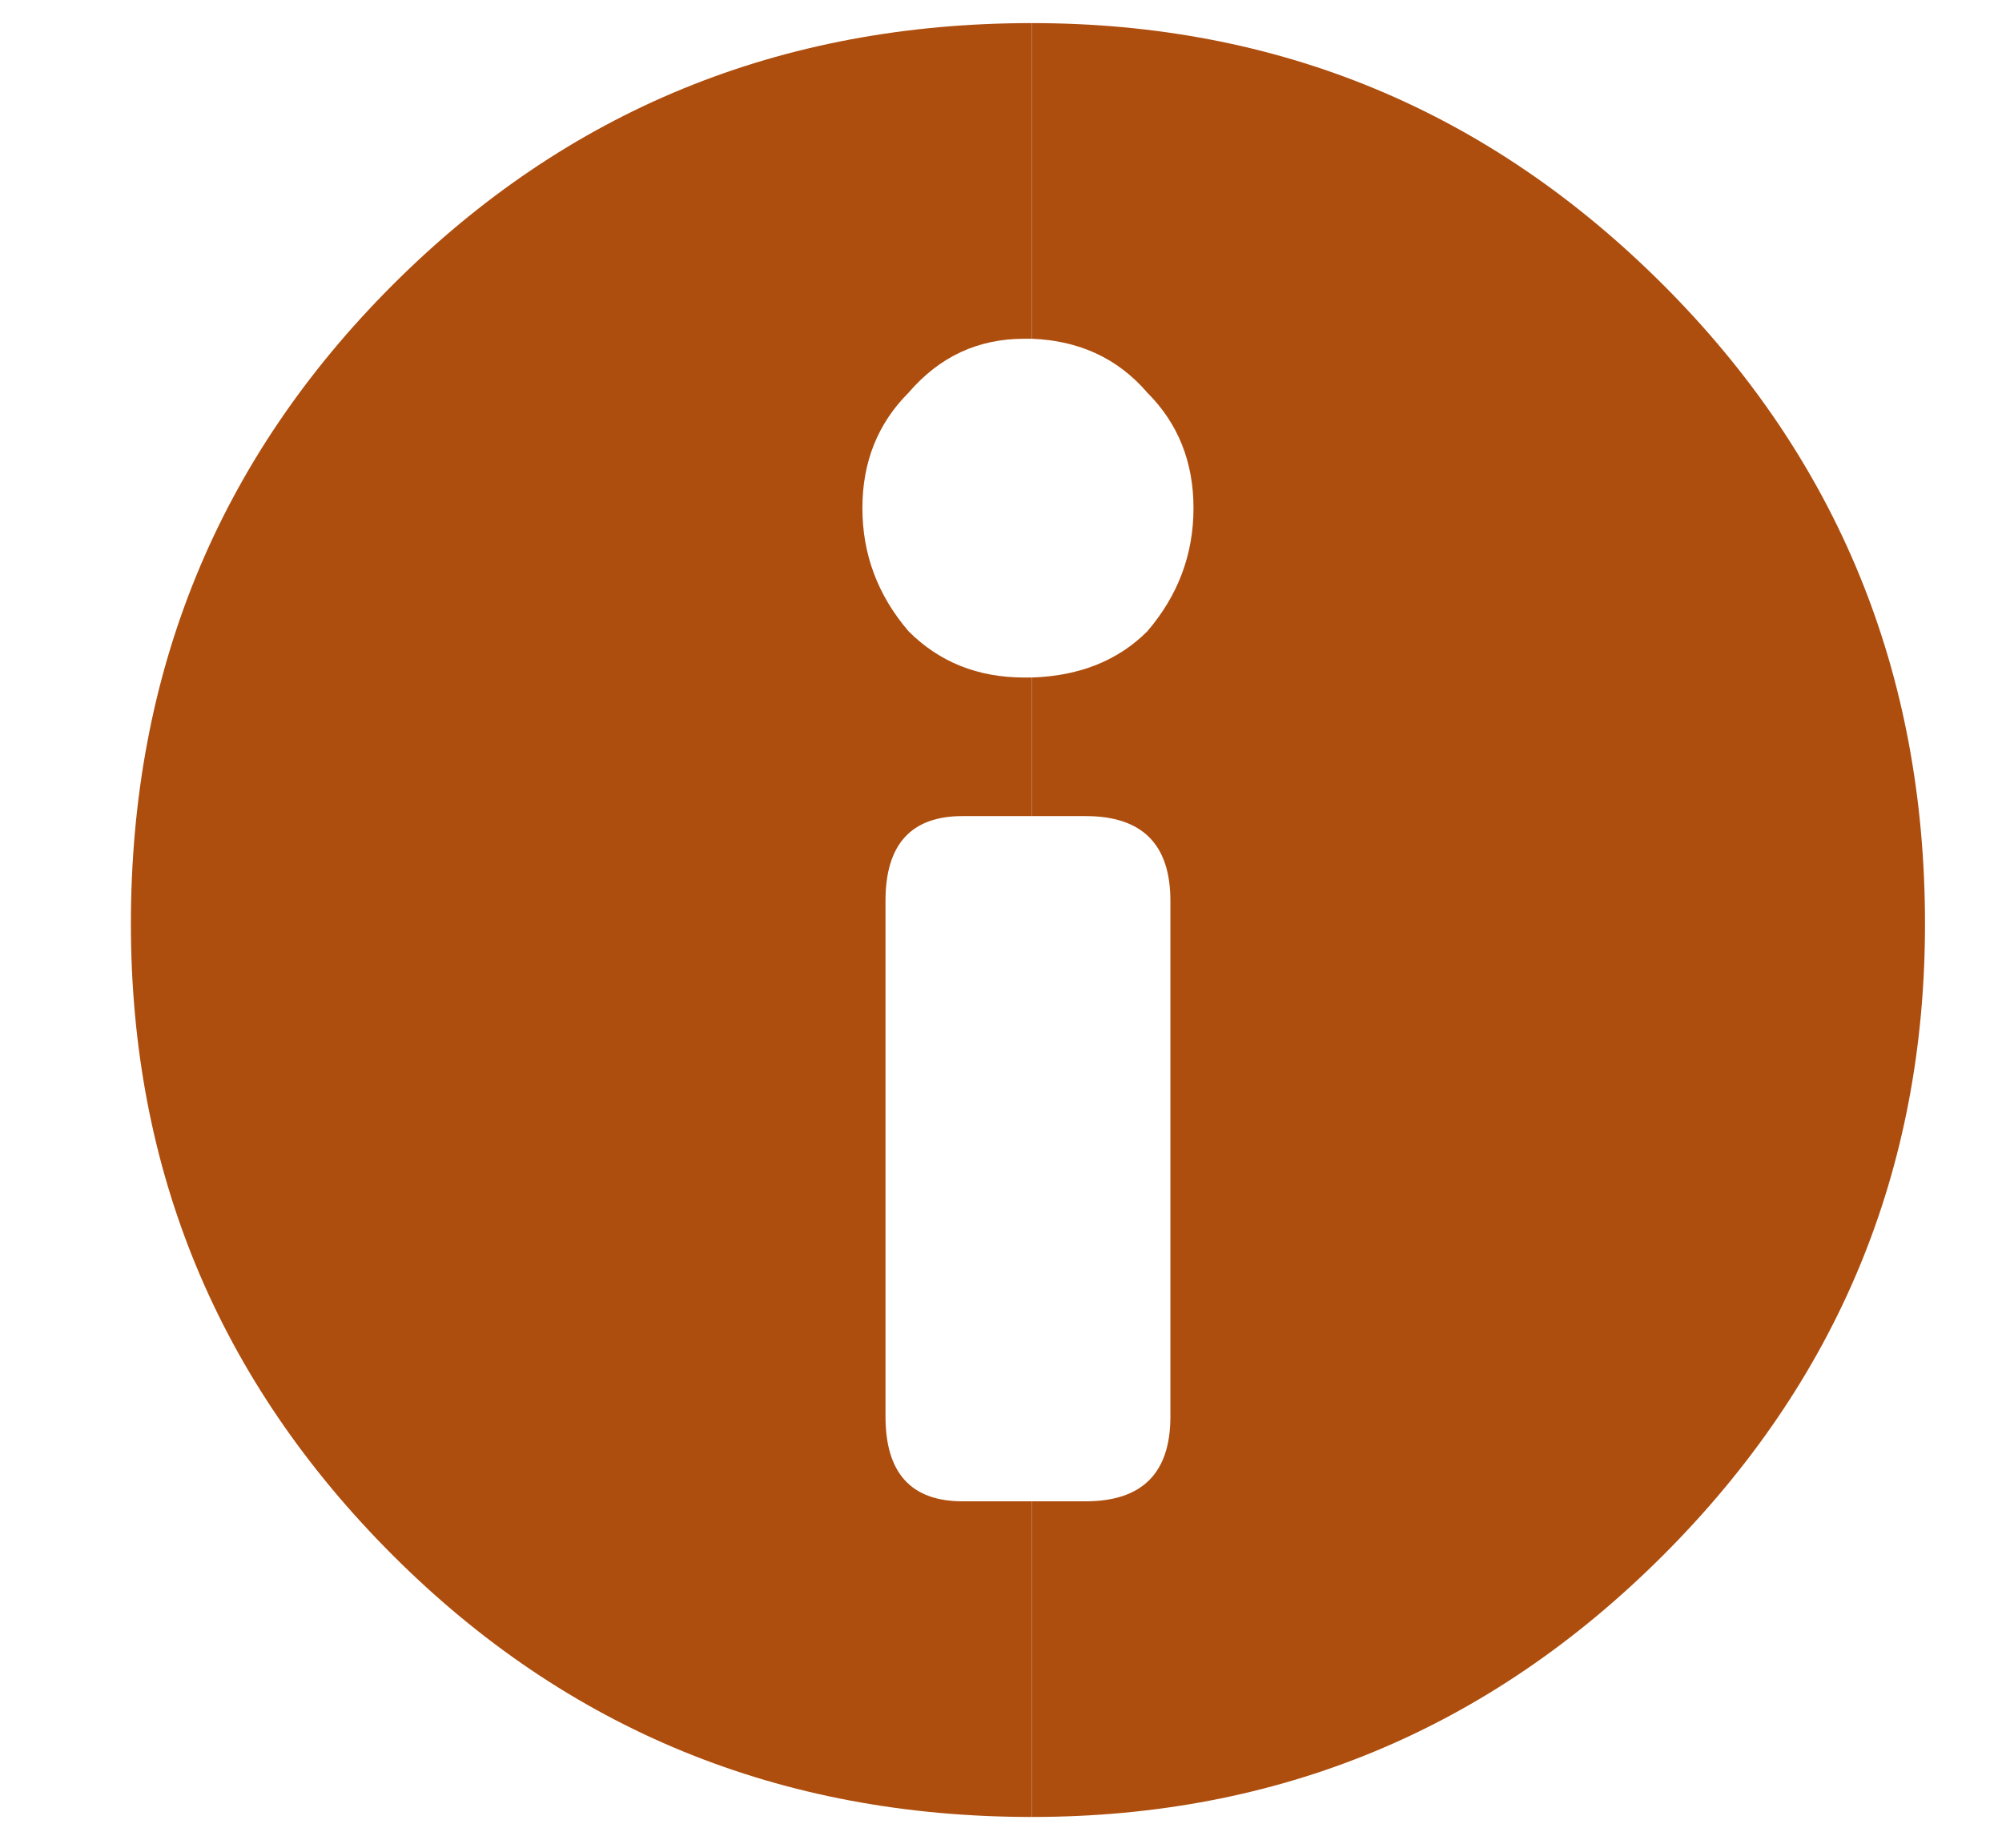 <?xml version="1.0" encoding="utf-8"?><svg xmlns:xlink="http://www.w3.org/1999/xlink" id="Scene_1" image-rendering="auto" baseProfile="basic" version="1.1" x="0px" y="0px" width="13" height="12" viewBox="0 0 13 12" xmlns="http://www.w3.org/2000/svg"><g id="Scene 1_1.0"><path fill="#AE4E0E" d="M12.5,6Q12.5,3.55 10.8,1.85 9.1,0.15 6.7,0.15L6.7,2.2Q7.165,2.218 7.45,2.55 7.75,2.85 7.75,3.3 7.75,3.75 7.45,4.1 7.165,4.385 6.7,4.4L6.7,5.3 7.05,5.3Q7.6,5.3 7.6,5.85L7.6,9.2Q7.6,9.75 7.05,9.75L6.7,9.75 6.7,11.8Q9.1,11.8 10.8,10.1 12.5,8.4 12.5,6"/></g><g id="Scene 1_0.0"><path fill="#AE4E0E" d="M6.7,2.2L6.7,0.15Q4.25,0.15 2.55,1.85 0.85,3.55 0.85,6 0.85,8.4 2.55,10.1 4.25,11.8 6.7,11.8L6.7,9.75 6.25,9.75Q5.75,9.75 5.75,9.2L5.75,5.85Q5.75,5.3 6.25,5.3L6.7,5.3 6.7,4.4 6.65,4.4Q6.2,4.4 5.9,4.1 5.6,3.75 5.6,3.3 5.6,2.85 5.9,2.55 6.2,2.2 6.65,2.2L6.7,2.2"/></g><defs/></svg>